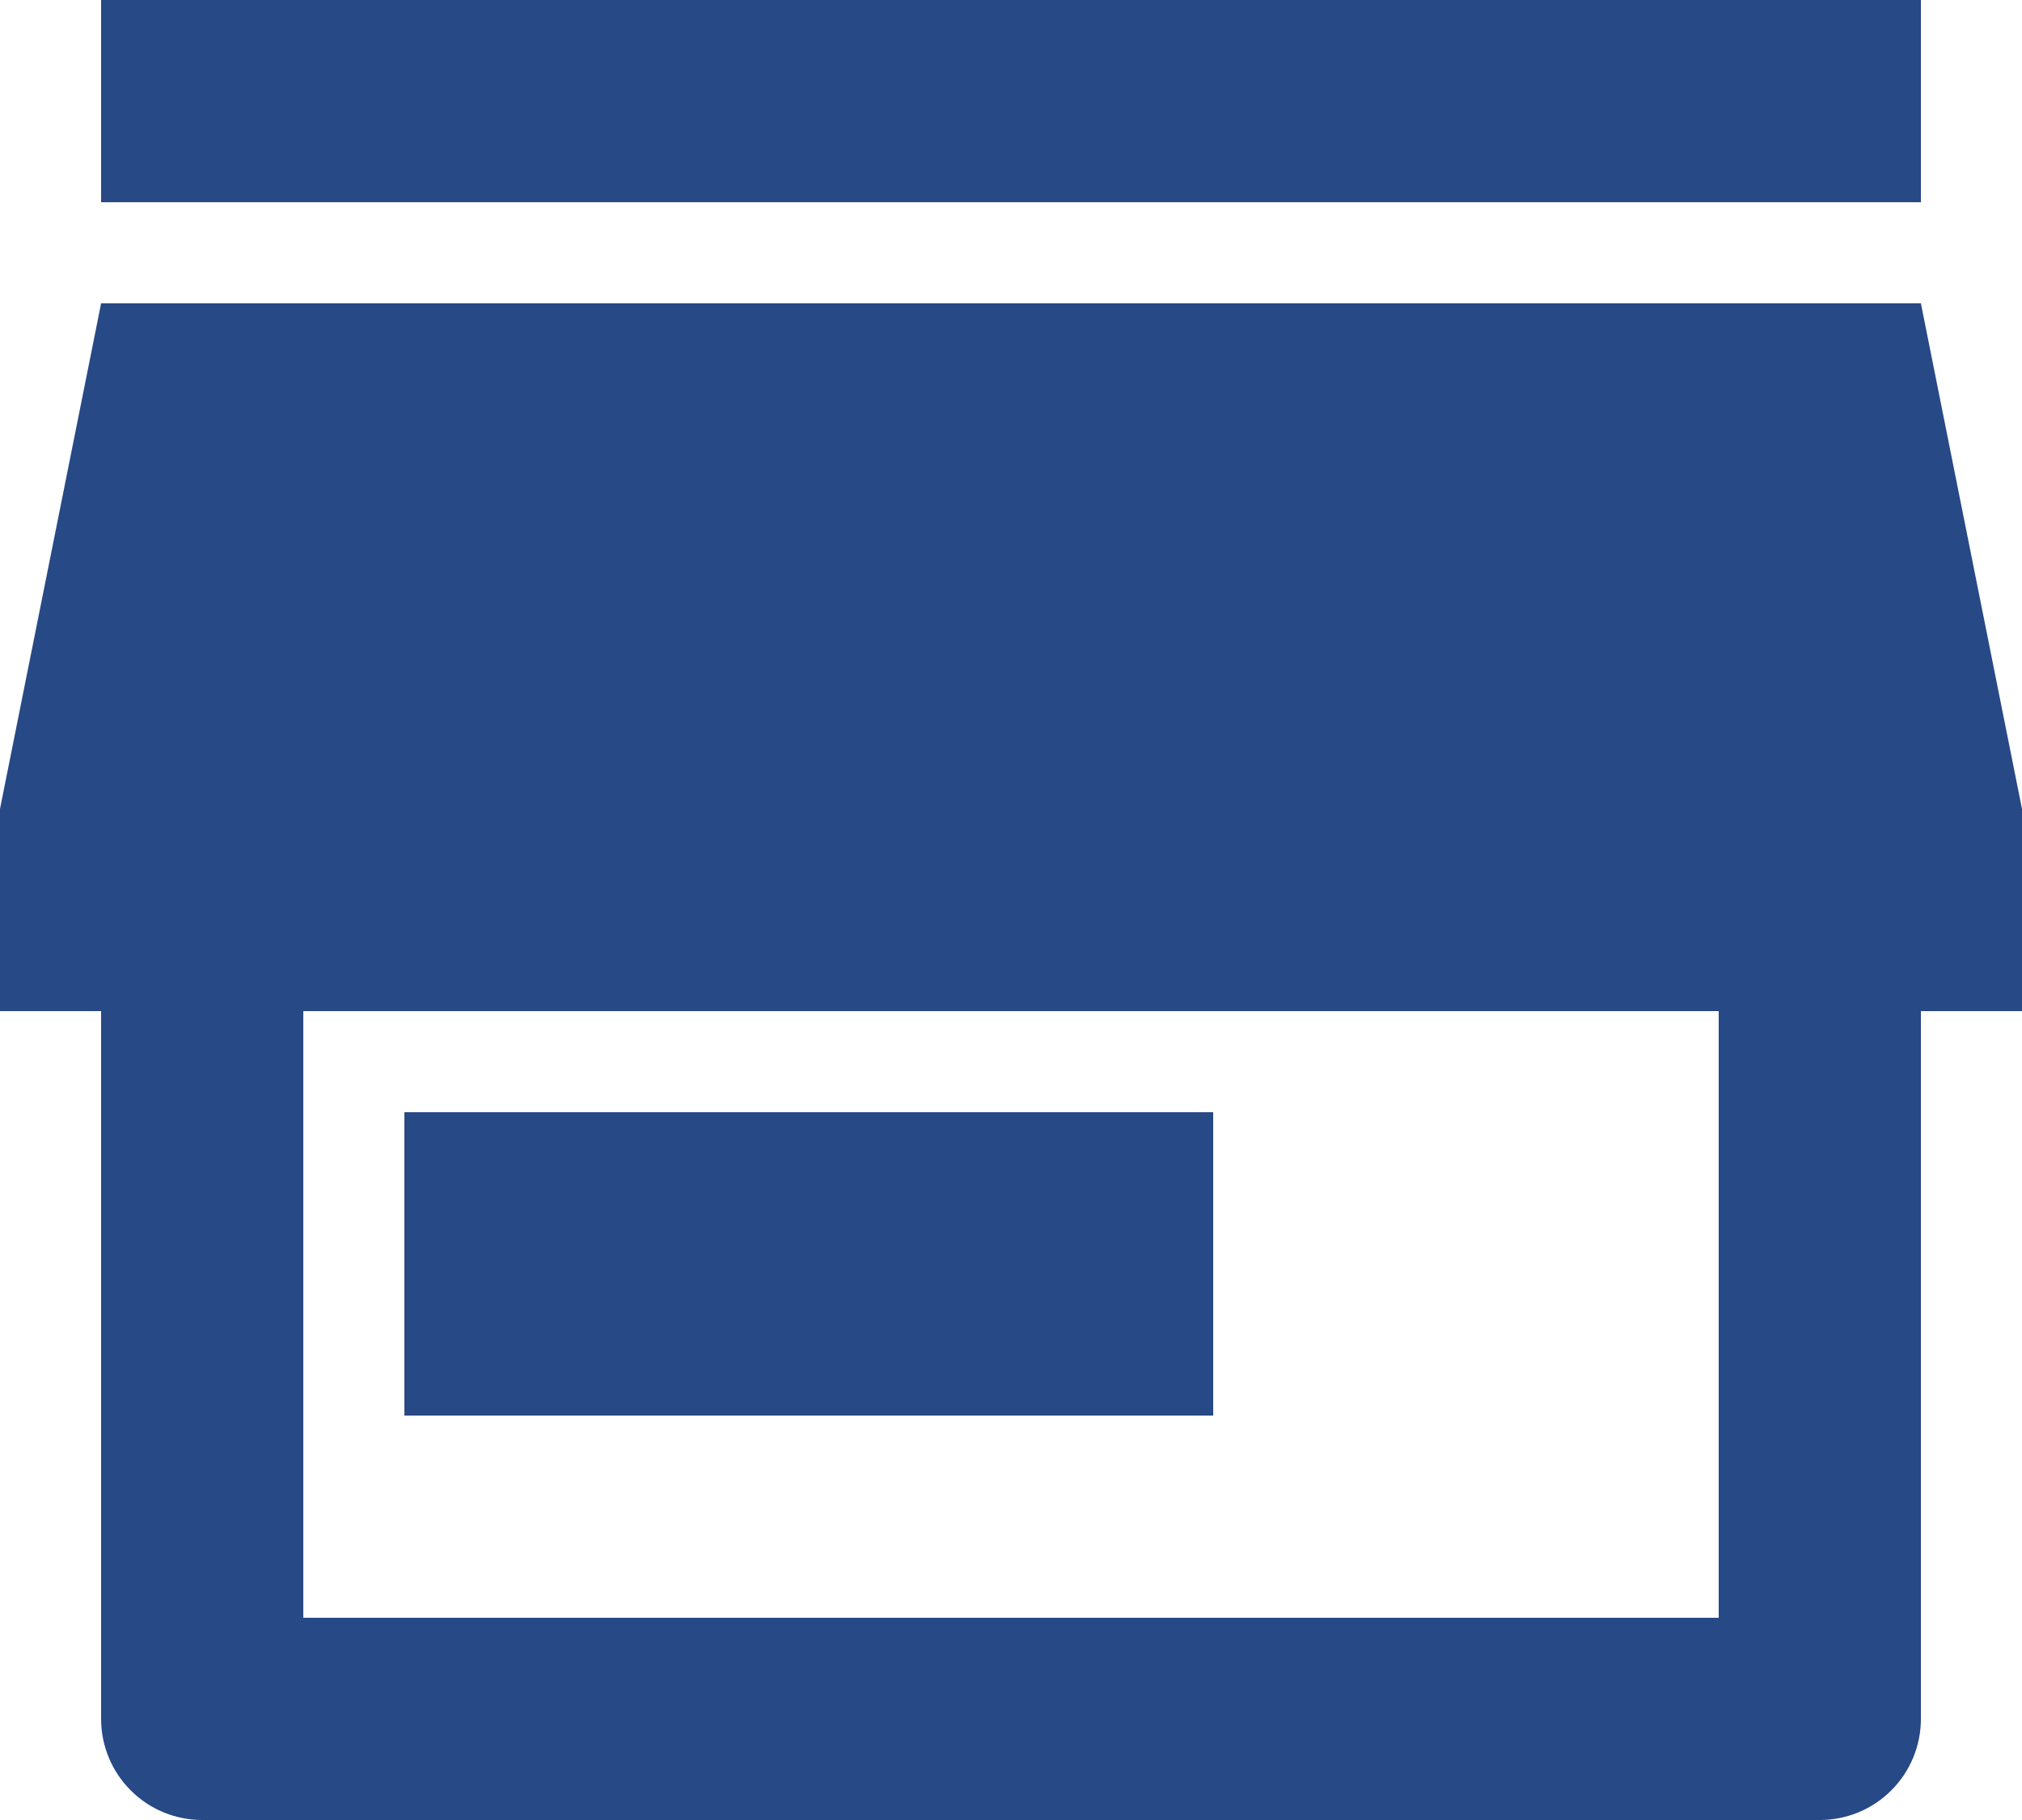 <svg width="20" height="18" viewBox="0 0 20 18" fill="none" xmlns="http://www.w3.org/2000/svg">
<path d="M19 10V17C19 17.265 18.895 17.52 18.707 17.707C18.52 17.895 18.265 18 18 18H2C1.735 18 1.48 17.895 1.293 17.707C1.105 17.52 1 17.265 1 17V10H0V8L1 3H19L20 8V10H19ZM3 10V16H17V10H3ZM4 11H12V14H4V11ZM1 0H19V2H1V0Z" fill="#274985"/>
</svg>
